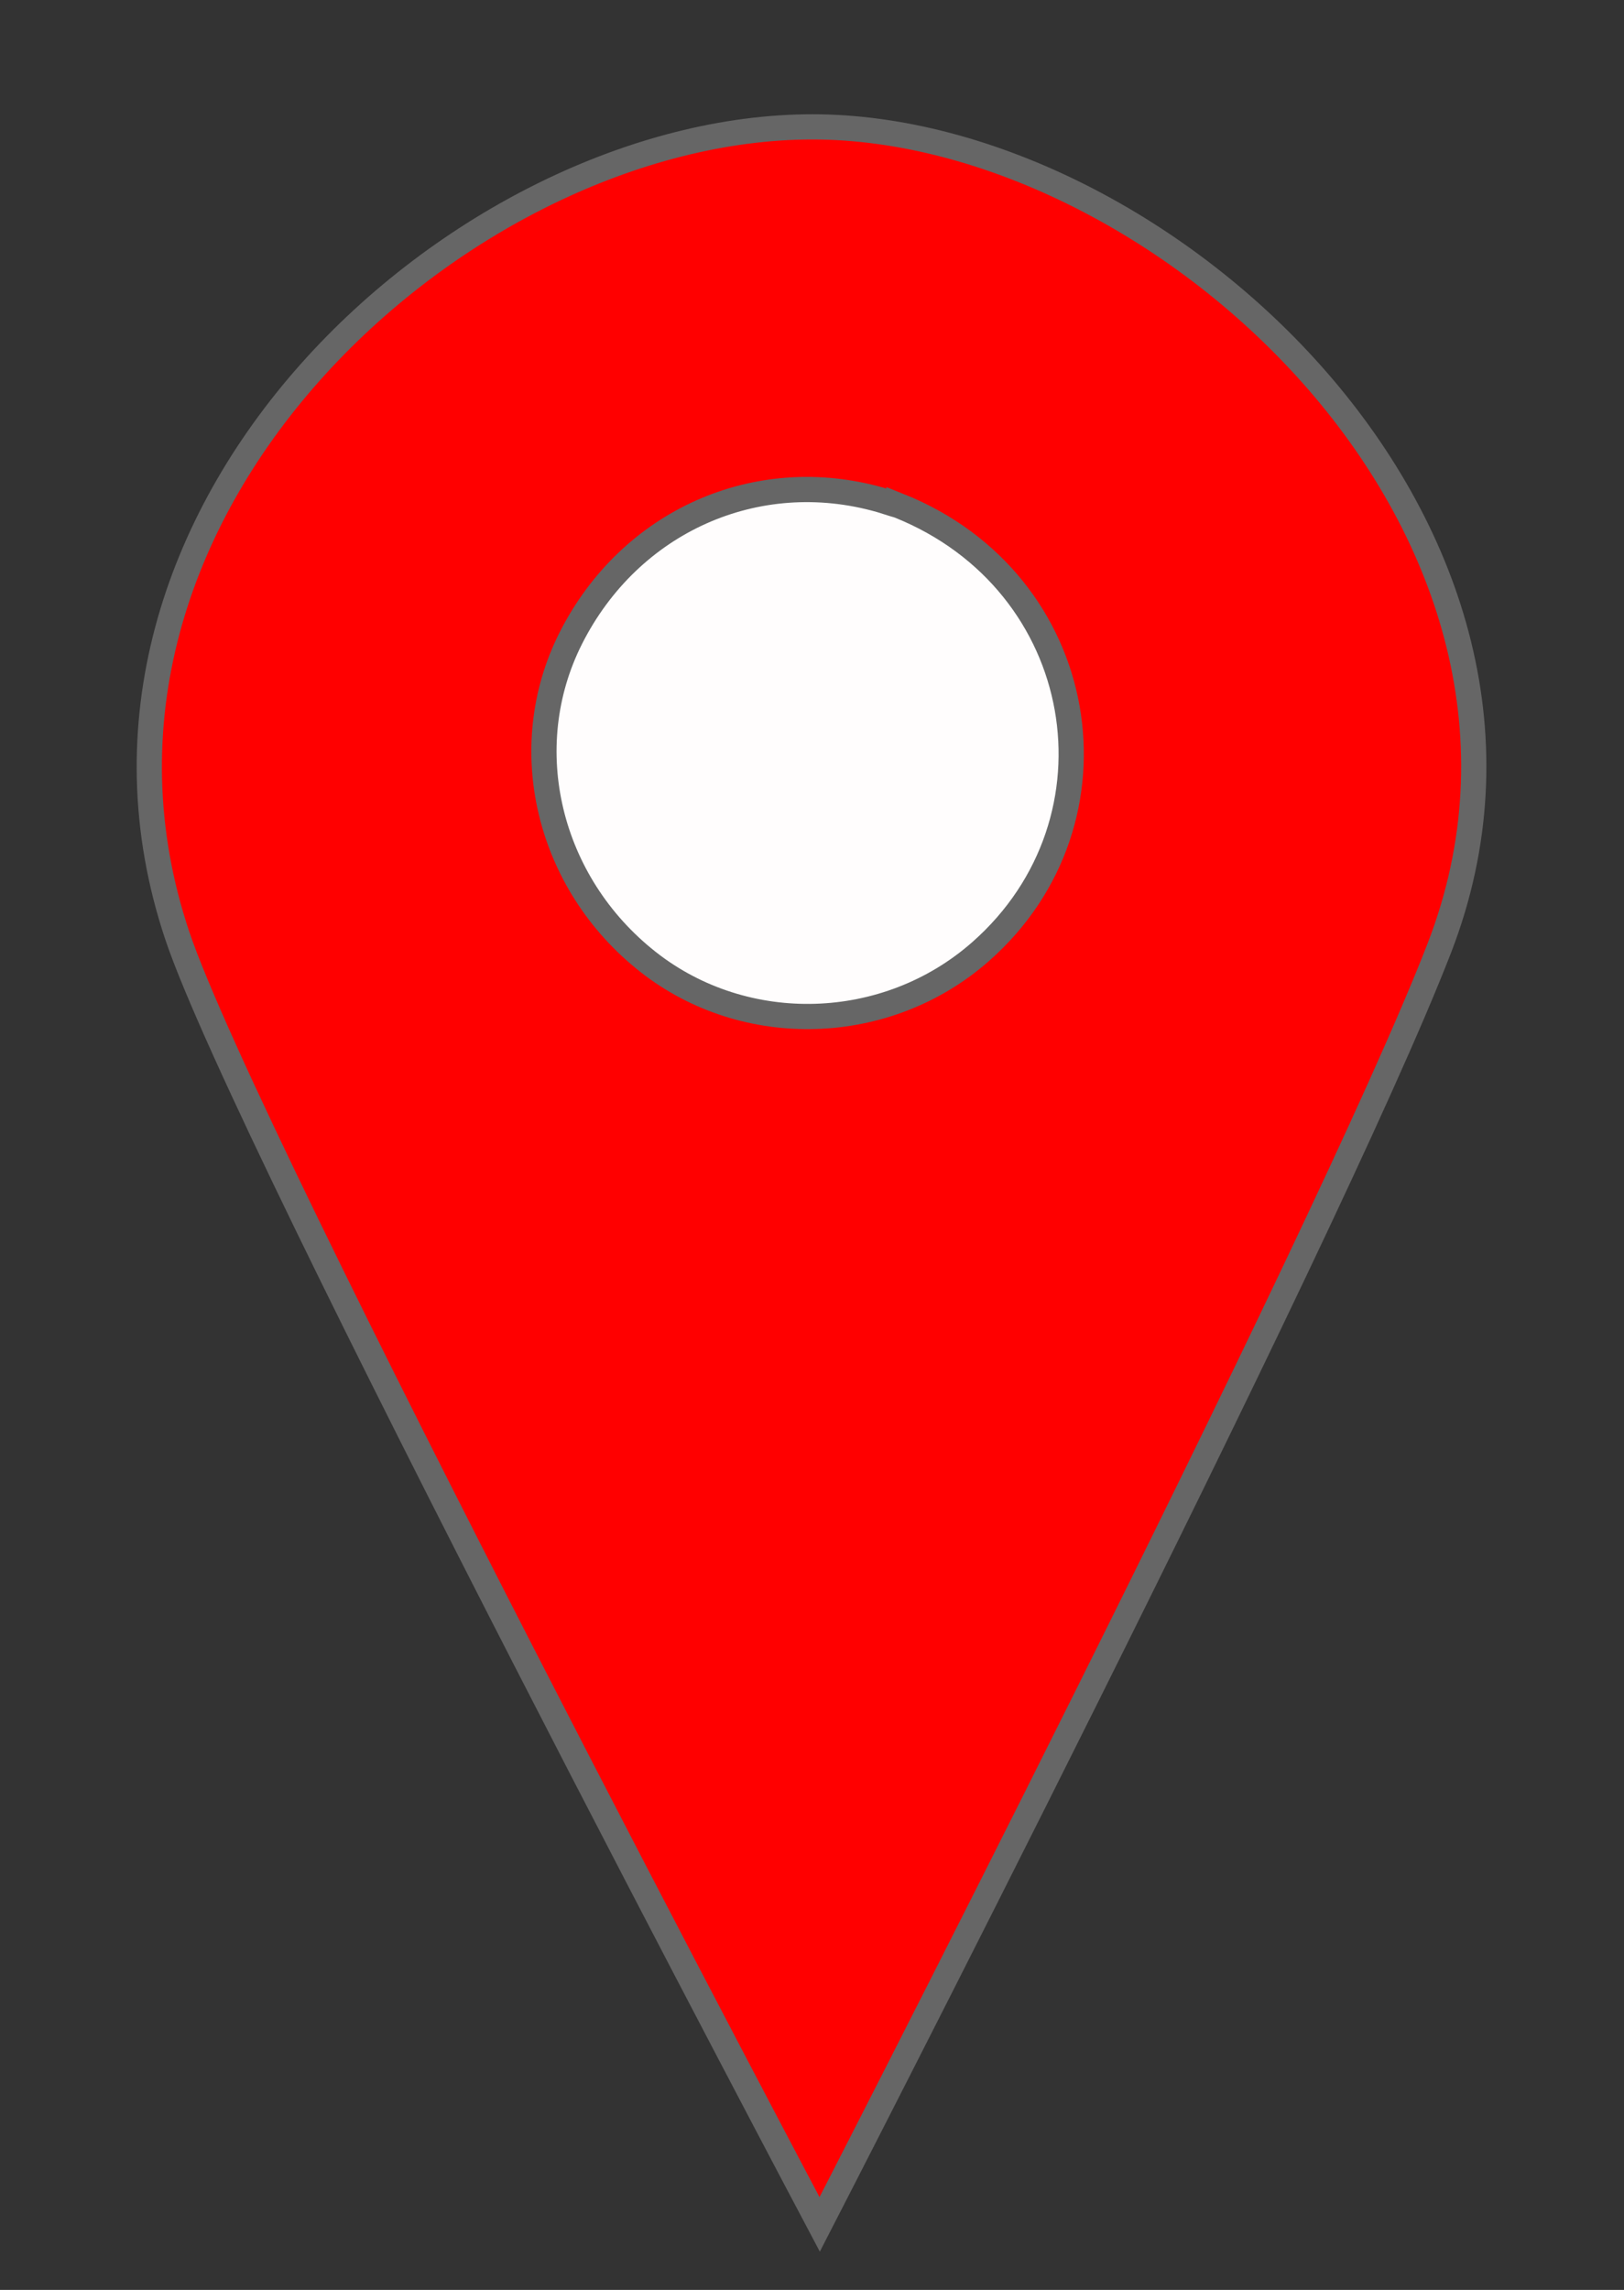 <?xml version="1.0" encoding="UTF-8" standalone="no"?>
<svg
   version="1.1"
   id="Layer_1"
   x="0px"
   y="0px"
   width="100%"
   viewBox="0 0 322 454"
   enable-background="new 0 0 322 454"
   xml:space="preserve"
   sodipodi:docname="RedPin.svg"
   inkscape:version="1.3 (0e150ed6c4, 2023-07-21)"
   xmlns:inkscape="http://www.inkscape.org/namespaces/inkscape"
   xmlns:sodipodi="http://sodipodi.sourceforge.net/DTD/sodipodi-0.dtd"
   xmlns="http://www.w3.org/2000/svg"
   xmlns:svg="http://www.w3.org/2000/svg"><rect x="0" y="0" width="322" height="454" fill="#333333" stroke="none"/><defs
   id="defs153" /><sodipodi:namedview
   id="namedview153"
   pagecolor="#ffffff"
   bordercolor="#999999"
   borderopacity="1"
   inkscape:showpageshadow="2"
   inkscape:pageopacity="0"
   inkscape:pagecheckerboard="0"
   inkscape:deskcolor="#d1d1d1"
   inkscape:zoom="0.85572687"
   inkscape:cx="29.799228"
   inkscape:cy="468.60746"
   inkscape:window-width="1099"
   inkscape:window-height="1020"
   inkscape:window-x="820"
   inkscape:window-y="4"
   inkscape:window-maximized="0"
   inkscape:current-layer="Layer_1" />&#10;&#10;&#10;&#10;&#10;&#10;&#10;&#10;&#10;&#10;&#10;&#10;&#10;&#10;&#10;&#10;&#10;&#10;&#10;&#10;&#10;&#10;&#10;&#10;&#10;&#10;&#10;&#10;&#10;&#10;&#10;&#10;&#10;&#10;&#10;&#10;&#10;&#10;&#10;&#10;&#10;&#10;&#10;&#10;&#10;&#10;&#10;&#10;&#10;&#10;&#10;&#10;&#10;&#10;&#10;&#10;&#10;&#10;&#10;&#10;&#10;&#10;&#10;&#10;&#10;&#10;&#10;&#10;&#10;&#10;&#10;&#10;&#10;&#10;&#10;&#10;&#10;&#10;&#10;&#10;&#10;&#10;&#10;&#10;&#10;&#10;&#10;&#10;&#10;&#10;&#10;&#10;&#10;&#10;&#10;&#10;&#10;&#10;&#10;&#10;&#10;&#10;&#10;&#10;&#10;&#10;&#10;&#10;&#10;&#10;&#10;&#10;&#10;&#10;&#10;&#10;&#10;&#10;&#10;&#10;&#10;&#10;&#10;&#10;&#10;&#10;&#10;&#10;&#10;&#10;&#10;&#10;&#10;&#10;&#10;&#10;&#10;&#10;&#10;&#10;&#10;&#10;&#10;&#10;&#10;&#10;&#10;&#10;&#10;&#10;&#10;&#10;&#10;&#10;<path
   id="path153"
   style="fill:#ff0000;stroke:#666666;stroke-width:5;stroke-linecap:round;stroke-dasharray:none;stroke-opacity:1"
   d="m 285.373,187.996 c -22.487,58.066 -122.852,253.018 -122.852,253.018 0,0 -113.51,-214.191 -127.363,-255.497 C 6.998,101.547 91.541,25.153 161.092,25.153 c 69.551,0 156.265,80.253 124.281,162.843 z"
   sodipodi:nodetypes="scsss" /><path
   fill="#fffdfd"
   opacity="1"
   stroke="none"
   d="m 178.242,100.255 c 37.816,15.152 45.721,62.389 16.19,88.408 -18.596,16.385 -46.676,17.196 -65.925,2.06 -19.894,-15.643 -26.3,-42.451 -15.338,-64.179 11.704,-23.199 36.845,-34.431 61.401,-27.425 1.029,0.294 2.036,0.662 3.672,1.137 z"
   id="path9"
   style="stroke-width:5;stroke:#666666;stroke-opacity:1;stroke-dasharray:none" /></svg>
